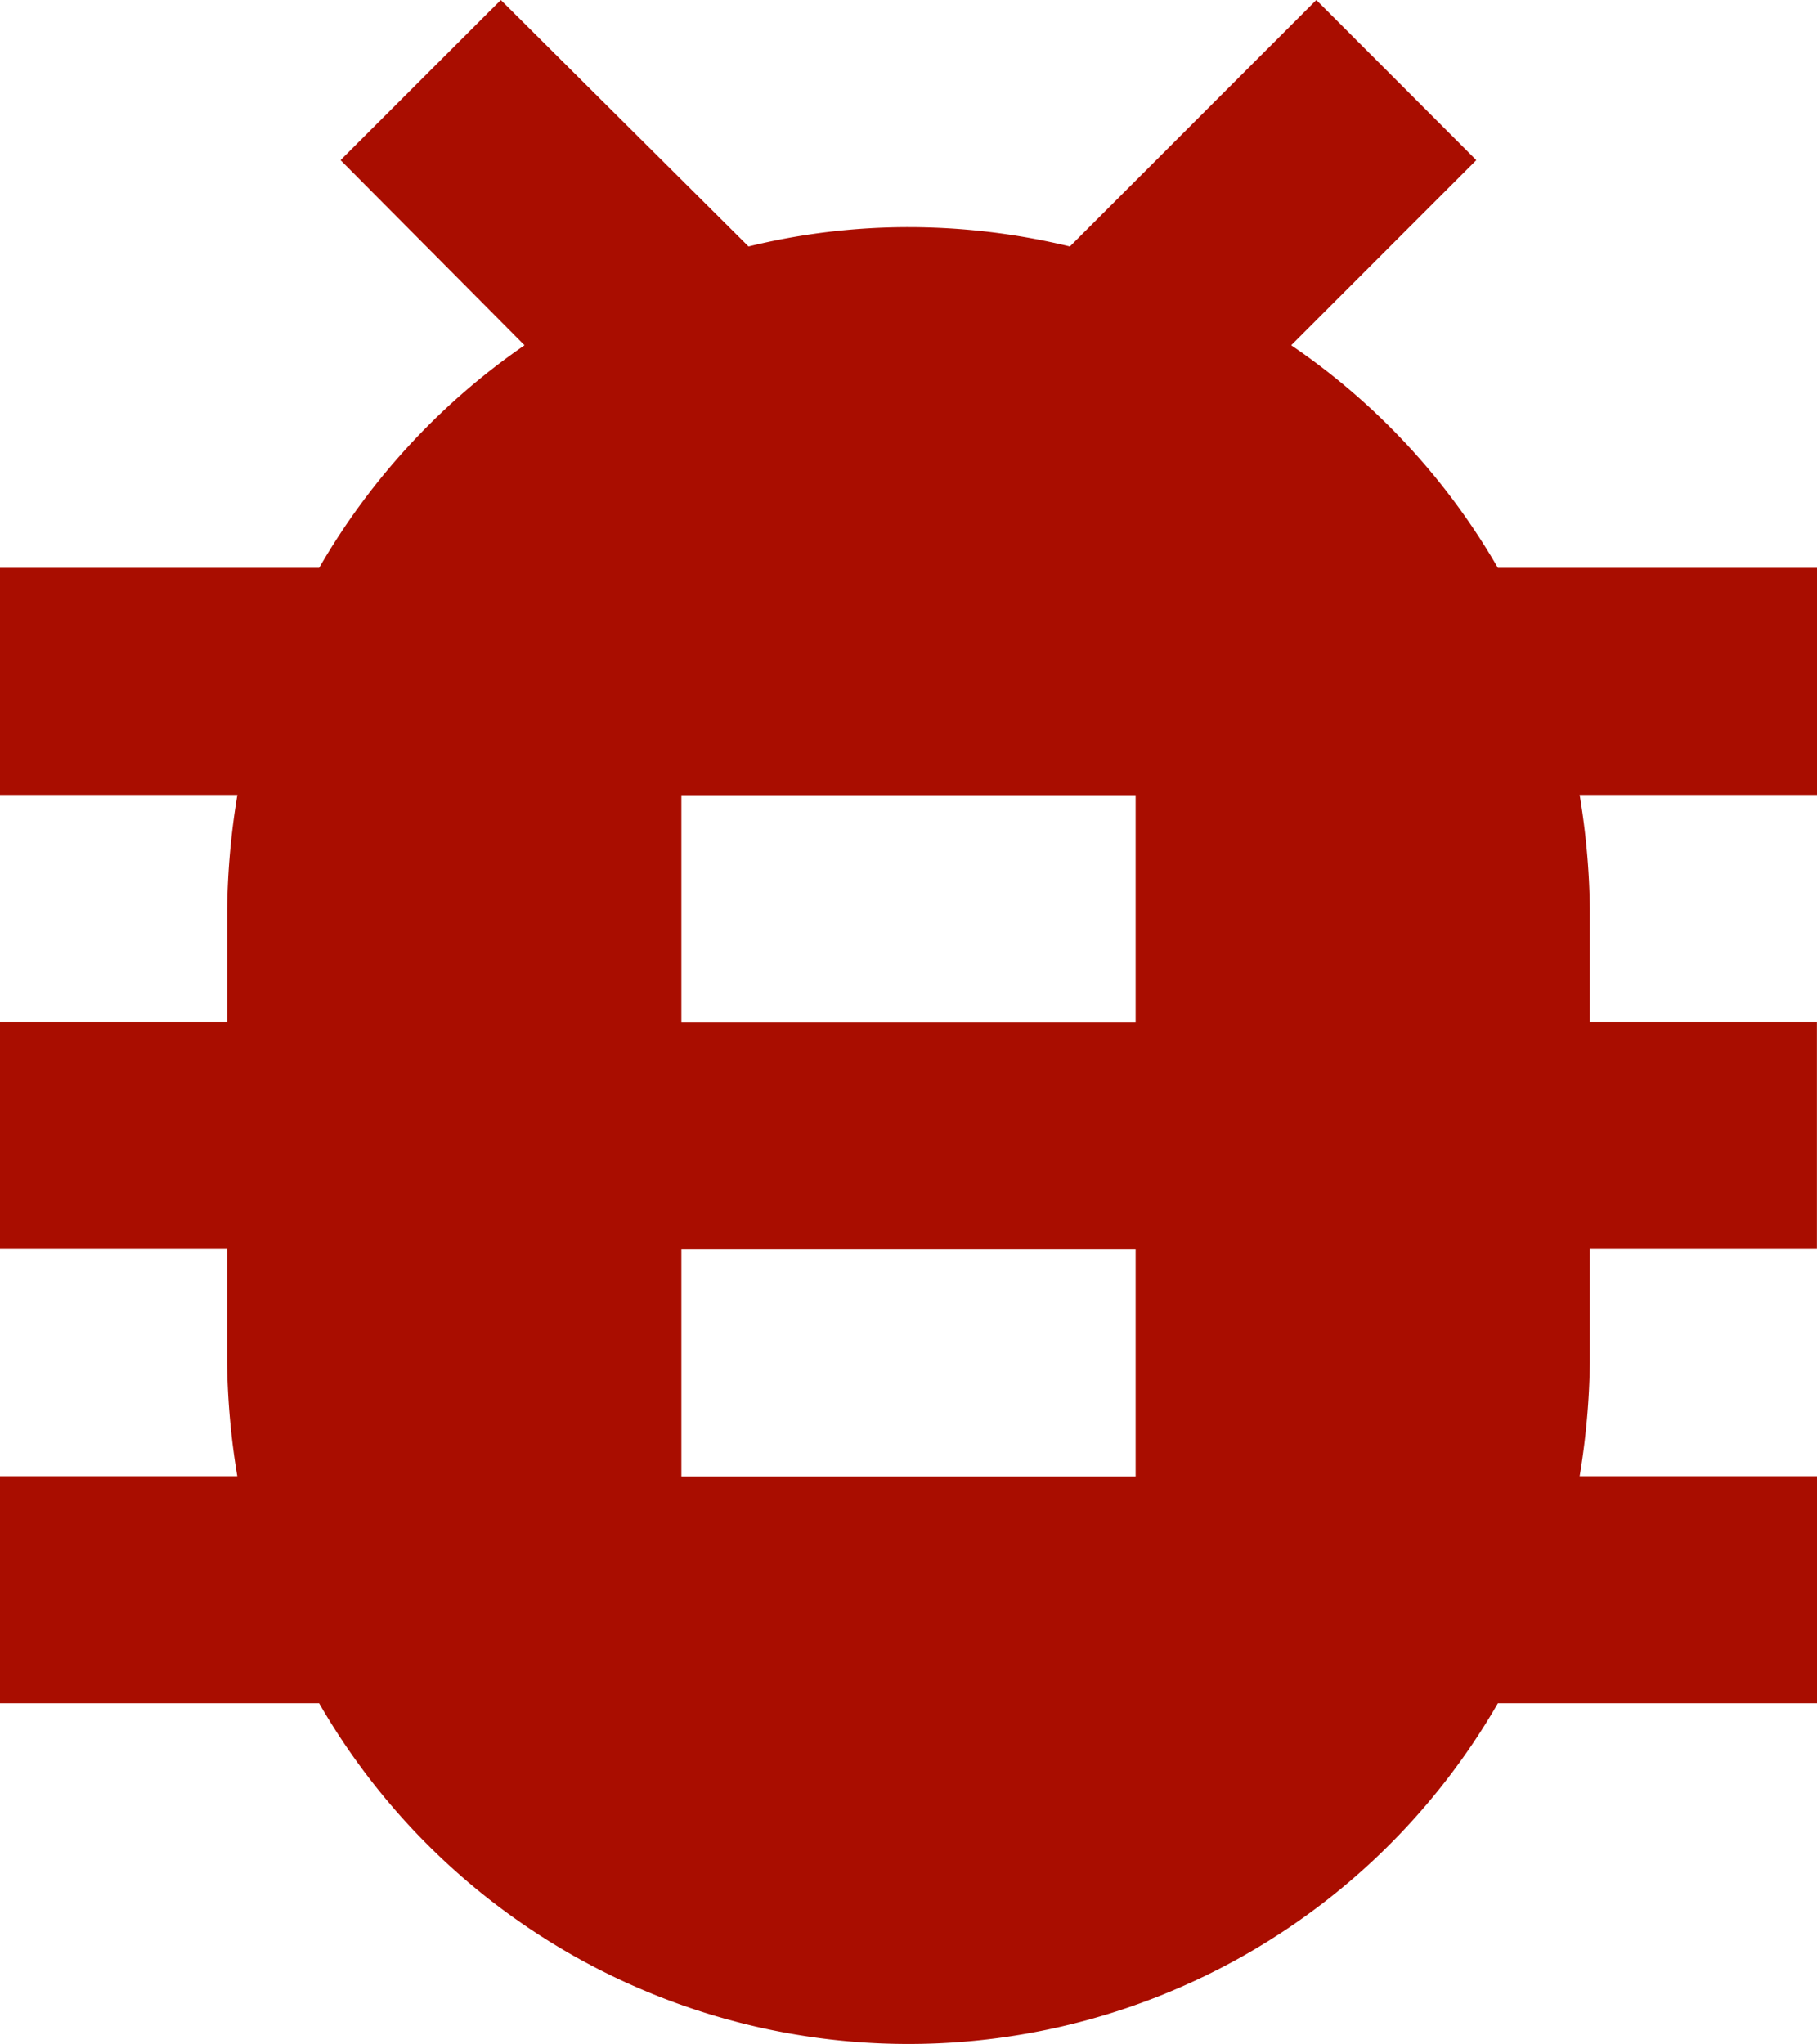 <svg xmlns="http://www.w3.org/2000/svg" viewBox="-1030.194 494.769 67.224 75.627">
  <defs>
    <style>
      .cls-1 {
        fill: #a90d00;
      }
    </style>
  </defs>
  <path id="Beta_Tester_Home" data-name="Beta Tester_Home" class="cls-1" d="M71.224,24.007H59.418a25.145,25.145,0,0,0-7.647-8.235l6.848-6.848L52.7,3l-9.117,9.117a25.484,25.484,0,0,0-5.966-.714,24.865,24.865,0,0,0-5.924.714L22.529,3,16.6,8.924l6.806,6.848a25.47,25.47,0,0,0-7.6,8.235H4v8.4h8.781a27.889,27.889,0,0,0-.378,4.2v4.2H4v8.4h8.4v4.2a27.889,27.889,0,0,0,.378,4.2H4v8.4H15.806a25.164,25.164,0,0,0,43.612,0H71.224v-8.4H62.443a27.89,27.89,0,0,0,.378-4.2v-4.2h8.4v-8.4h-8.4v-4.2a27.89,27.89,0,0,0-.378-4.2h8.781ZM46.015,57.619H29.209v-8.4H46.015Zm0-16.806H29.209v-8.4H46.015Z" transform="translate(-1034.194 491.769)"/>
</svg>

